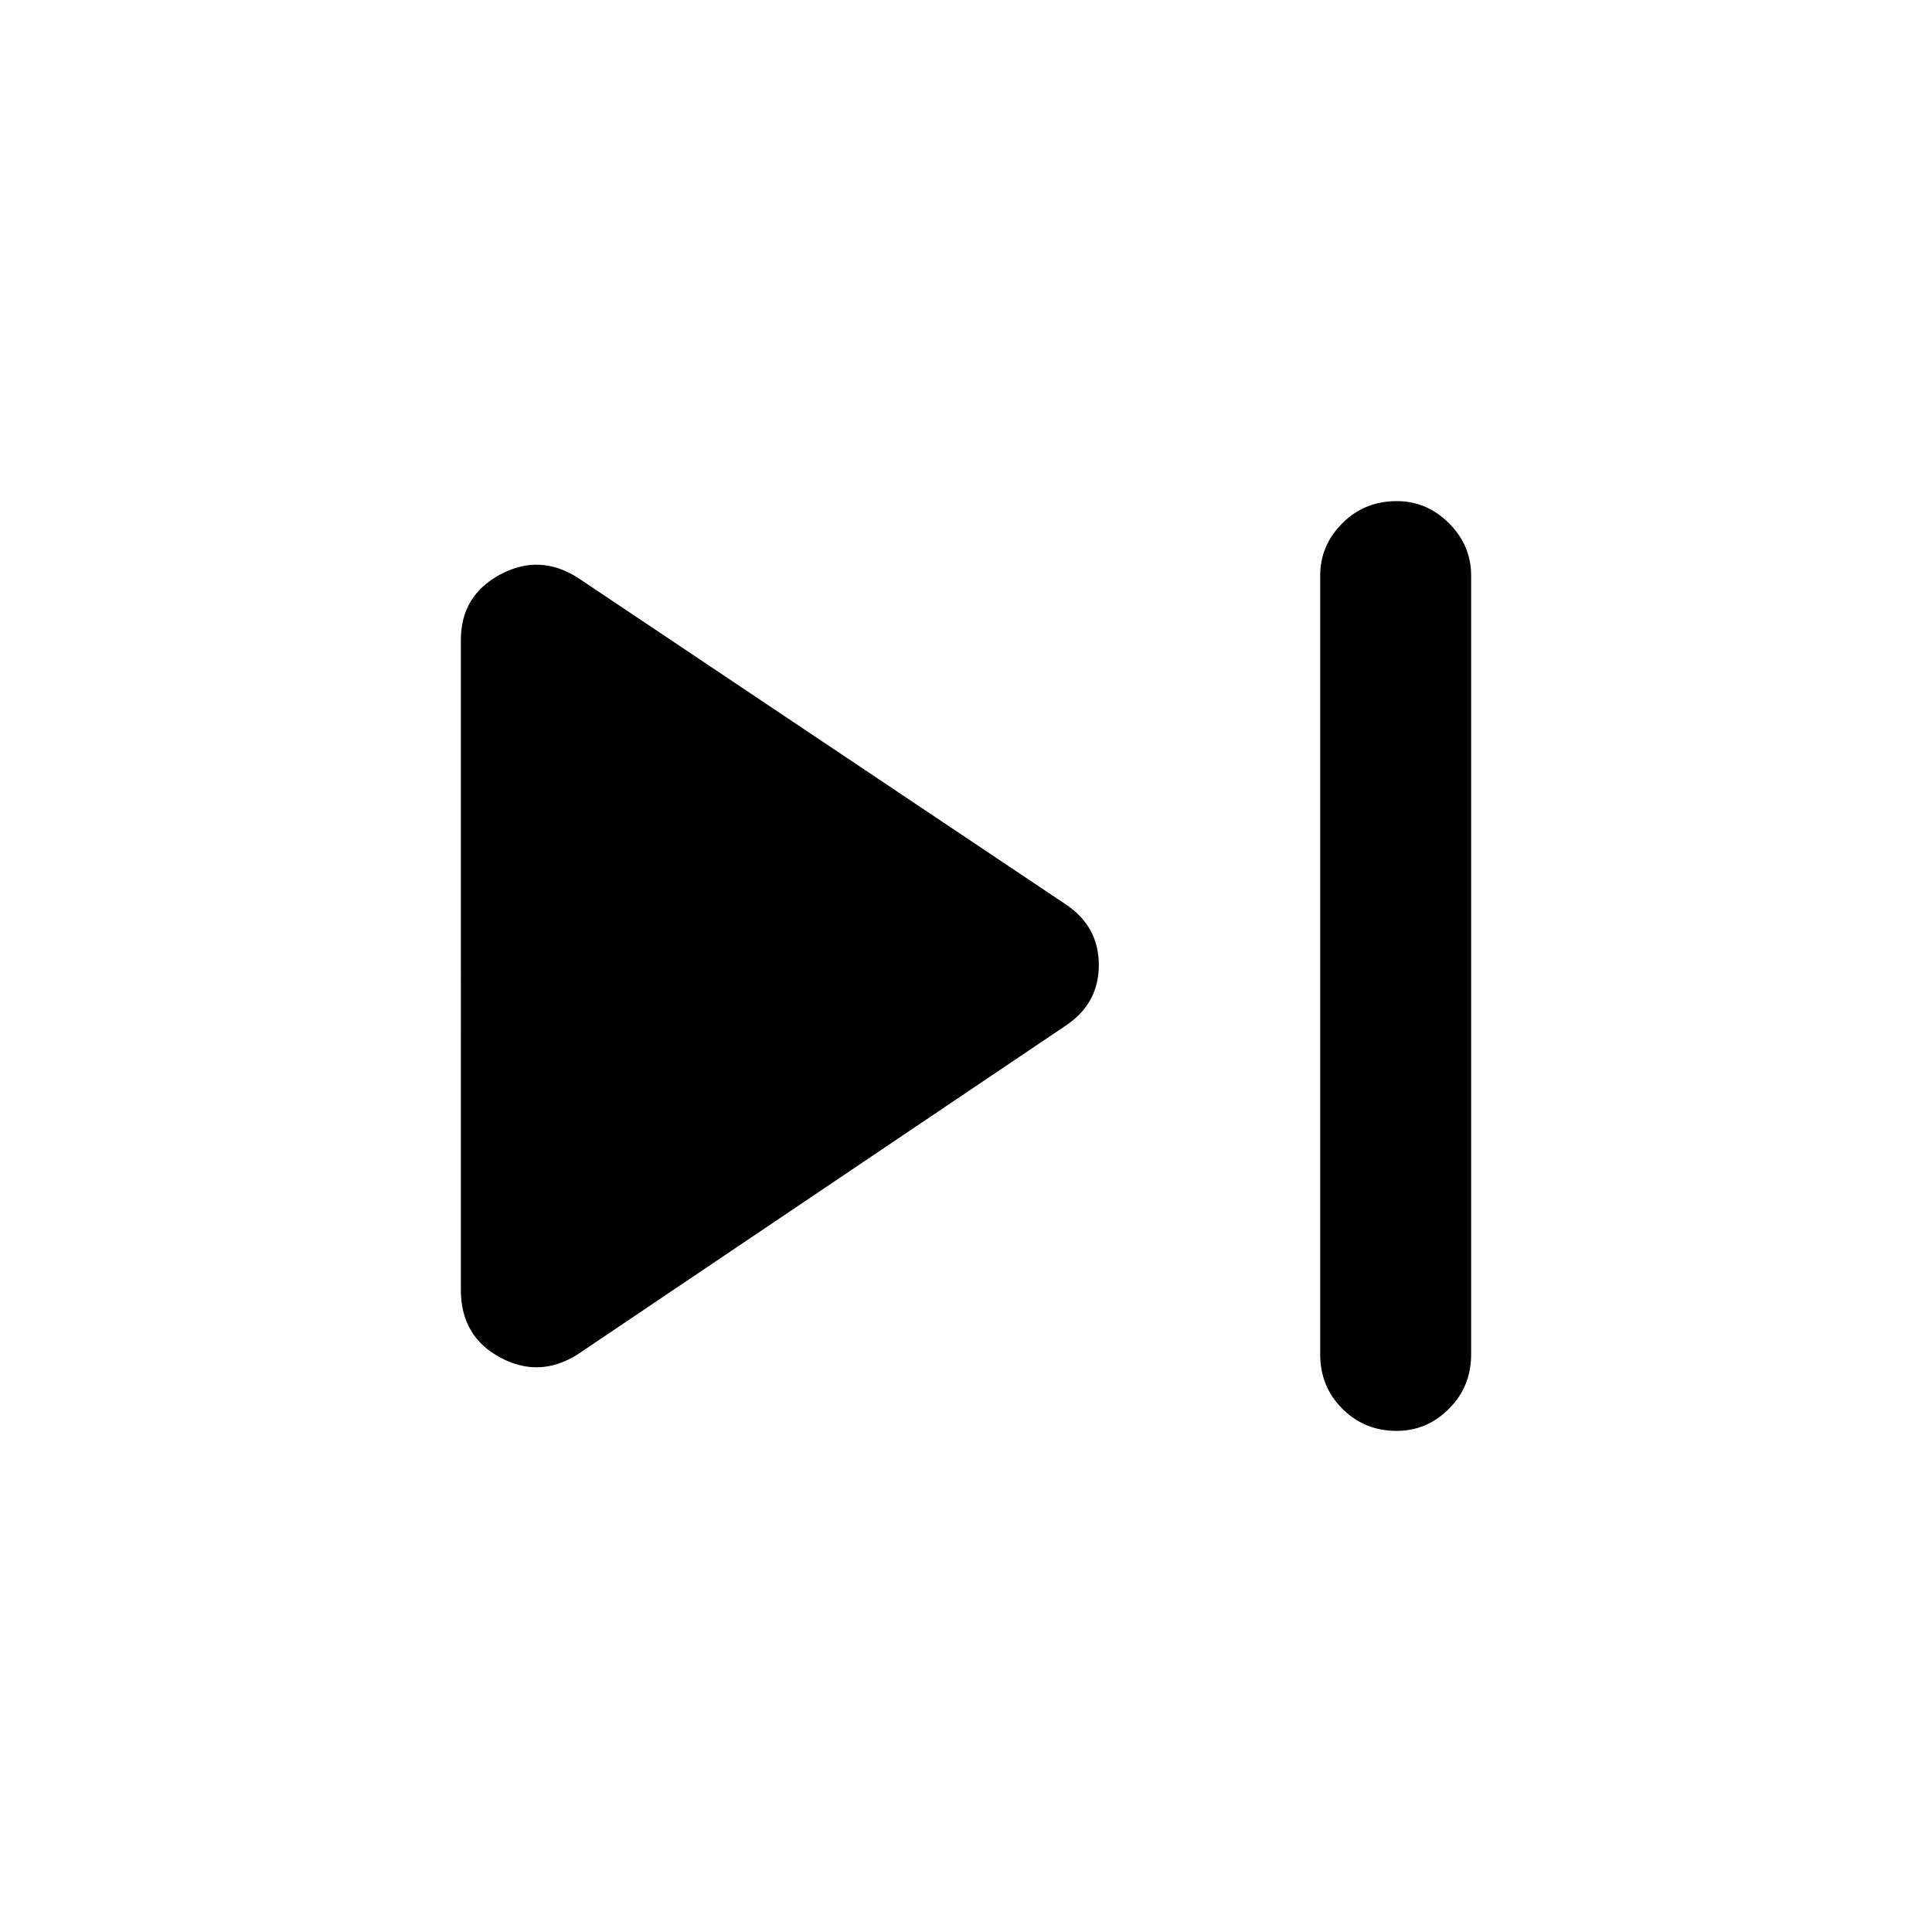 <svg xmlns="http://www.w3.org/2000/svg" height="24" width="24"><path d="M17.35 17.775q-.4 0-.675-.275t-.275-.675V7.15q0-.375.275-.65t.675-.275q.375 0 .65.275t.275.65v9.675q0 .4-.275.675t-.65.275Zm-10.175-.95q-.475.3-.962.038-.488-.263-.488-.838V7.95q0-.55.488-.813.487-.262.962.038l6.05 4.05q.425.275.425.763 0 .487-.425.762Z"/></svg>